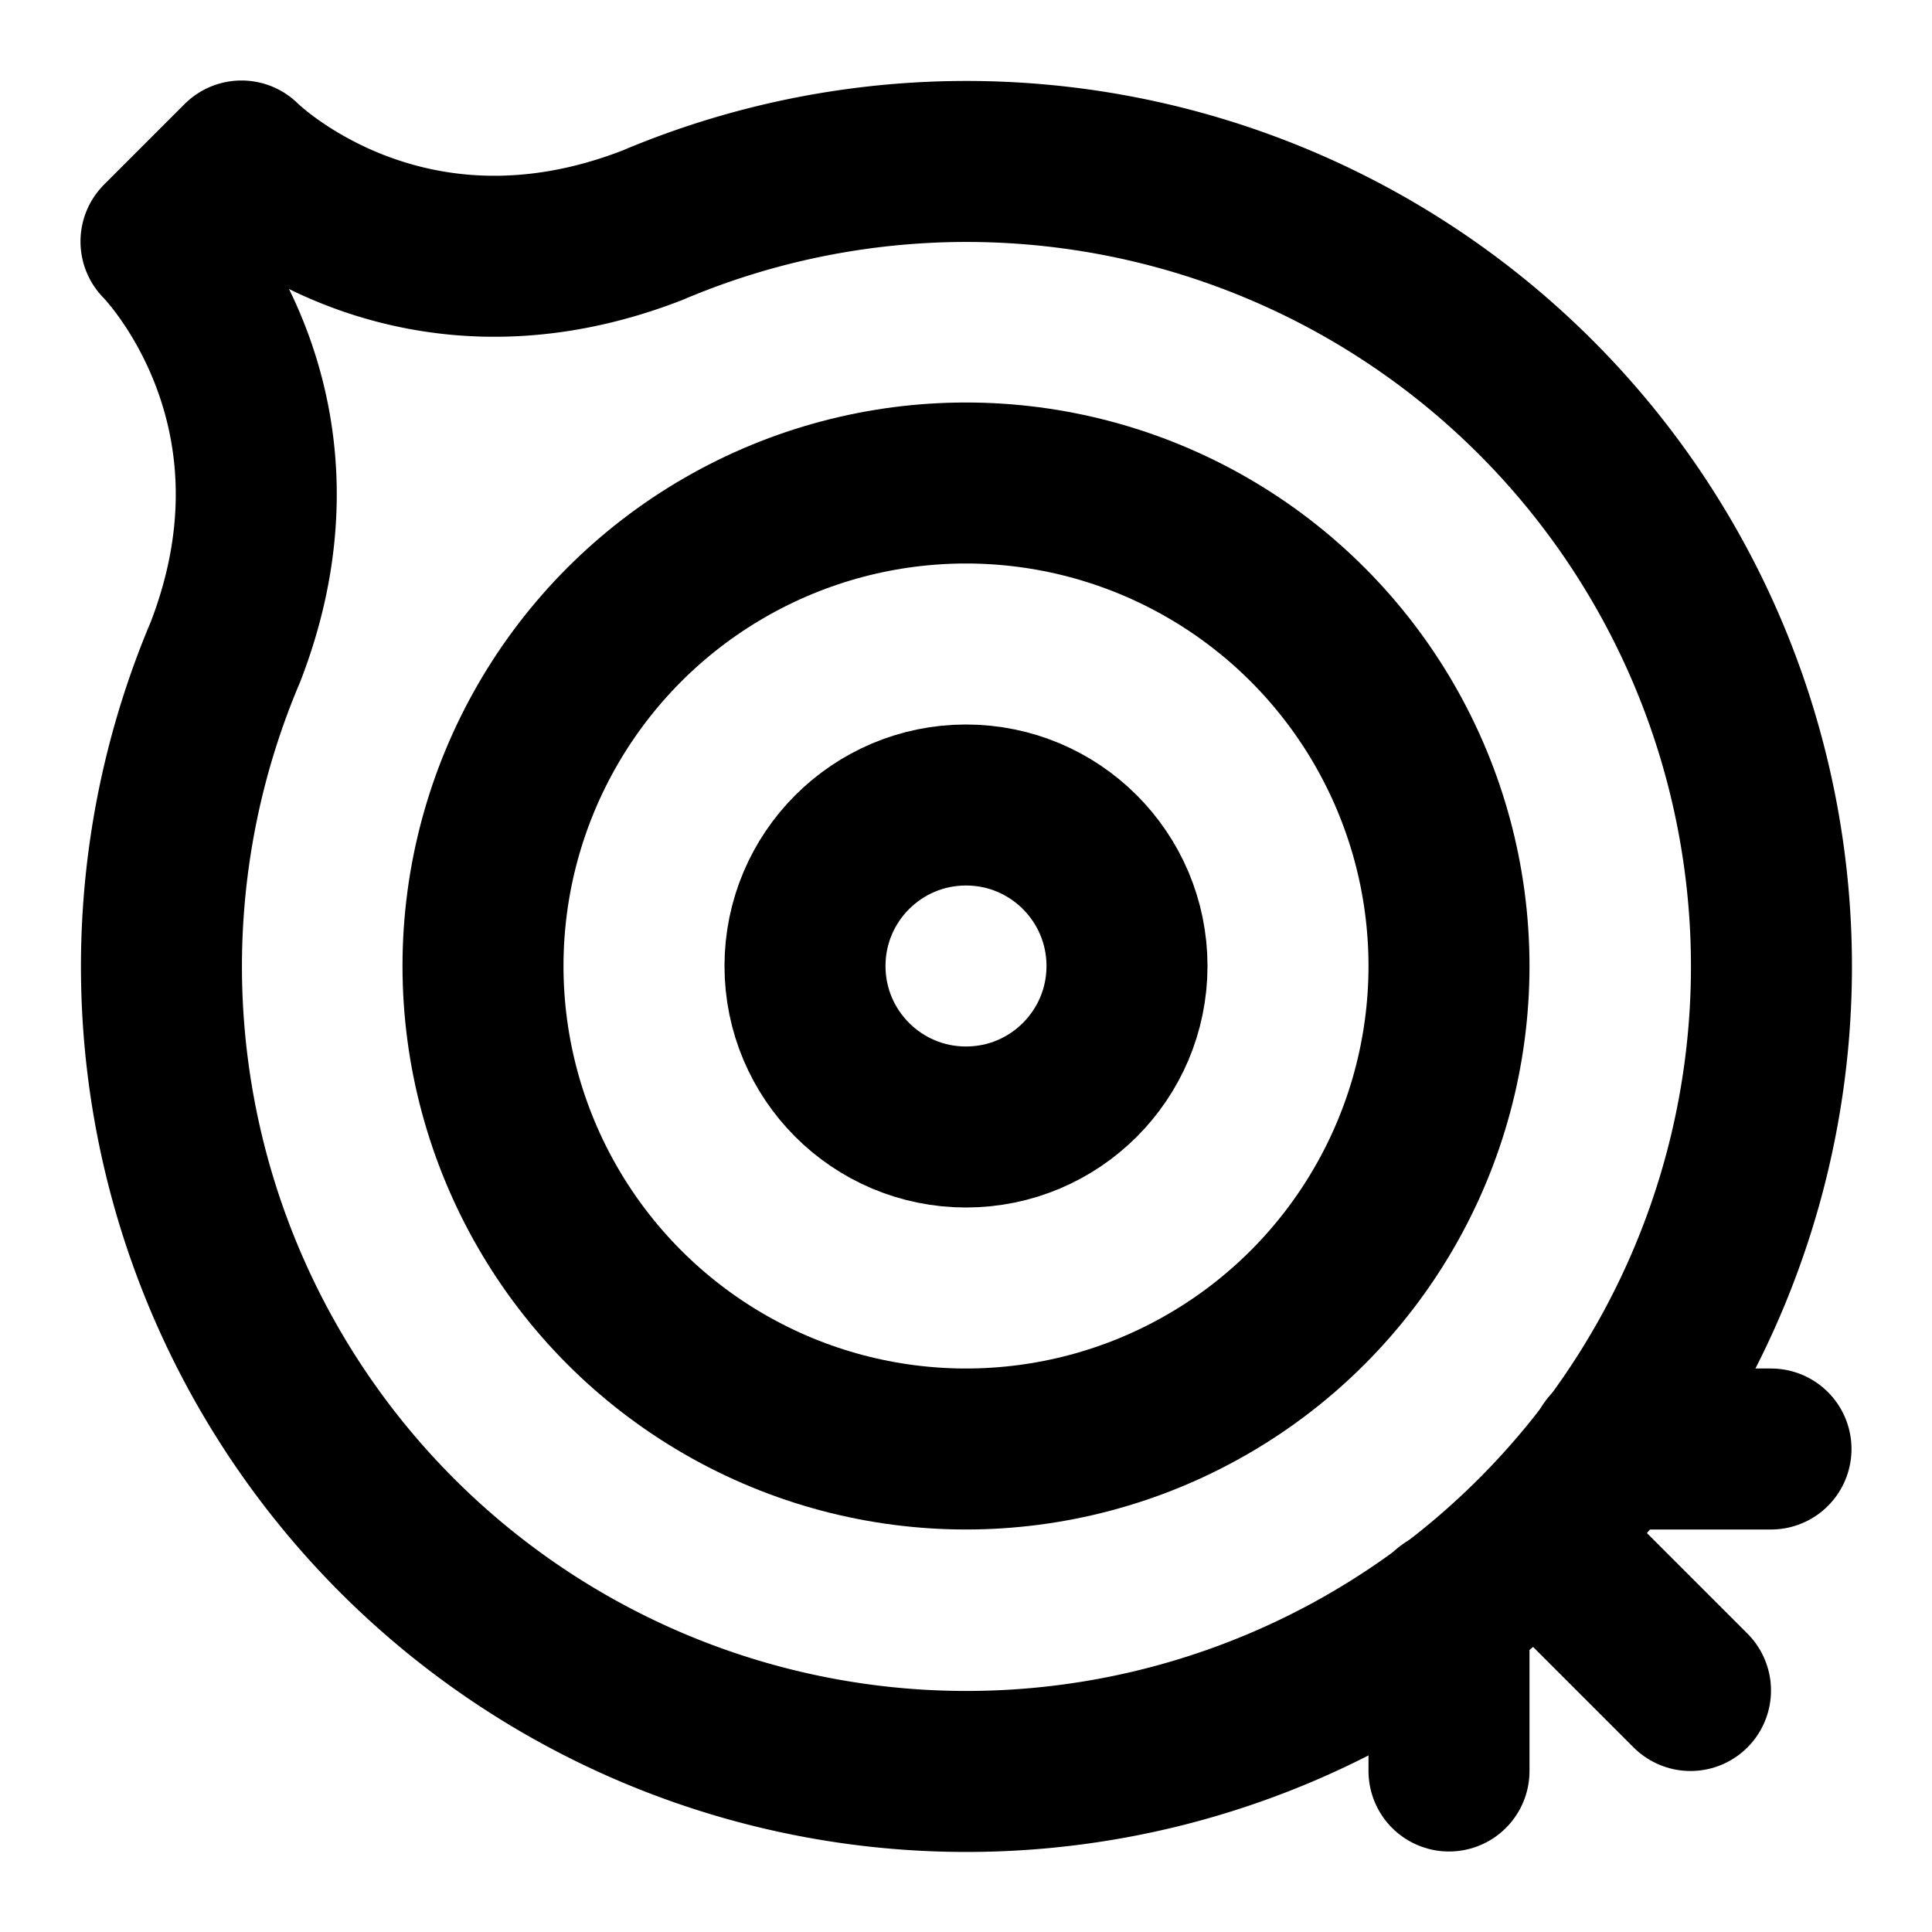 <svg
  xmlns="http://www.w3.org/2000/svg"
  width="24"
  height="24"
  viewBox="0 0 24 24"
  fill="none"
  stroke="currentColor"
  stroke-width="2"
  stroke-linecap="round"
  stroke-linejoin="round"
>
  <circle cx="12" cy="12" r="2" />
  <circle cx="12" cy="12" r="6" />
  <path d="M2.8 8.1a10 10 0 1 0 5.3-5.3C5 4 3 2 3 2L2 3s2 2 .8 5.1" />
  <path d="M18 20v2" />
  <path d="m21 21-1.9-1.9" />
  <path d="M22 18h-2" />
</svg>
